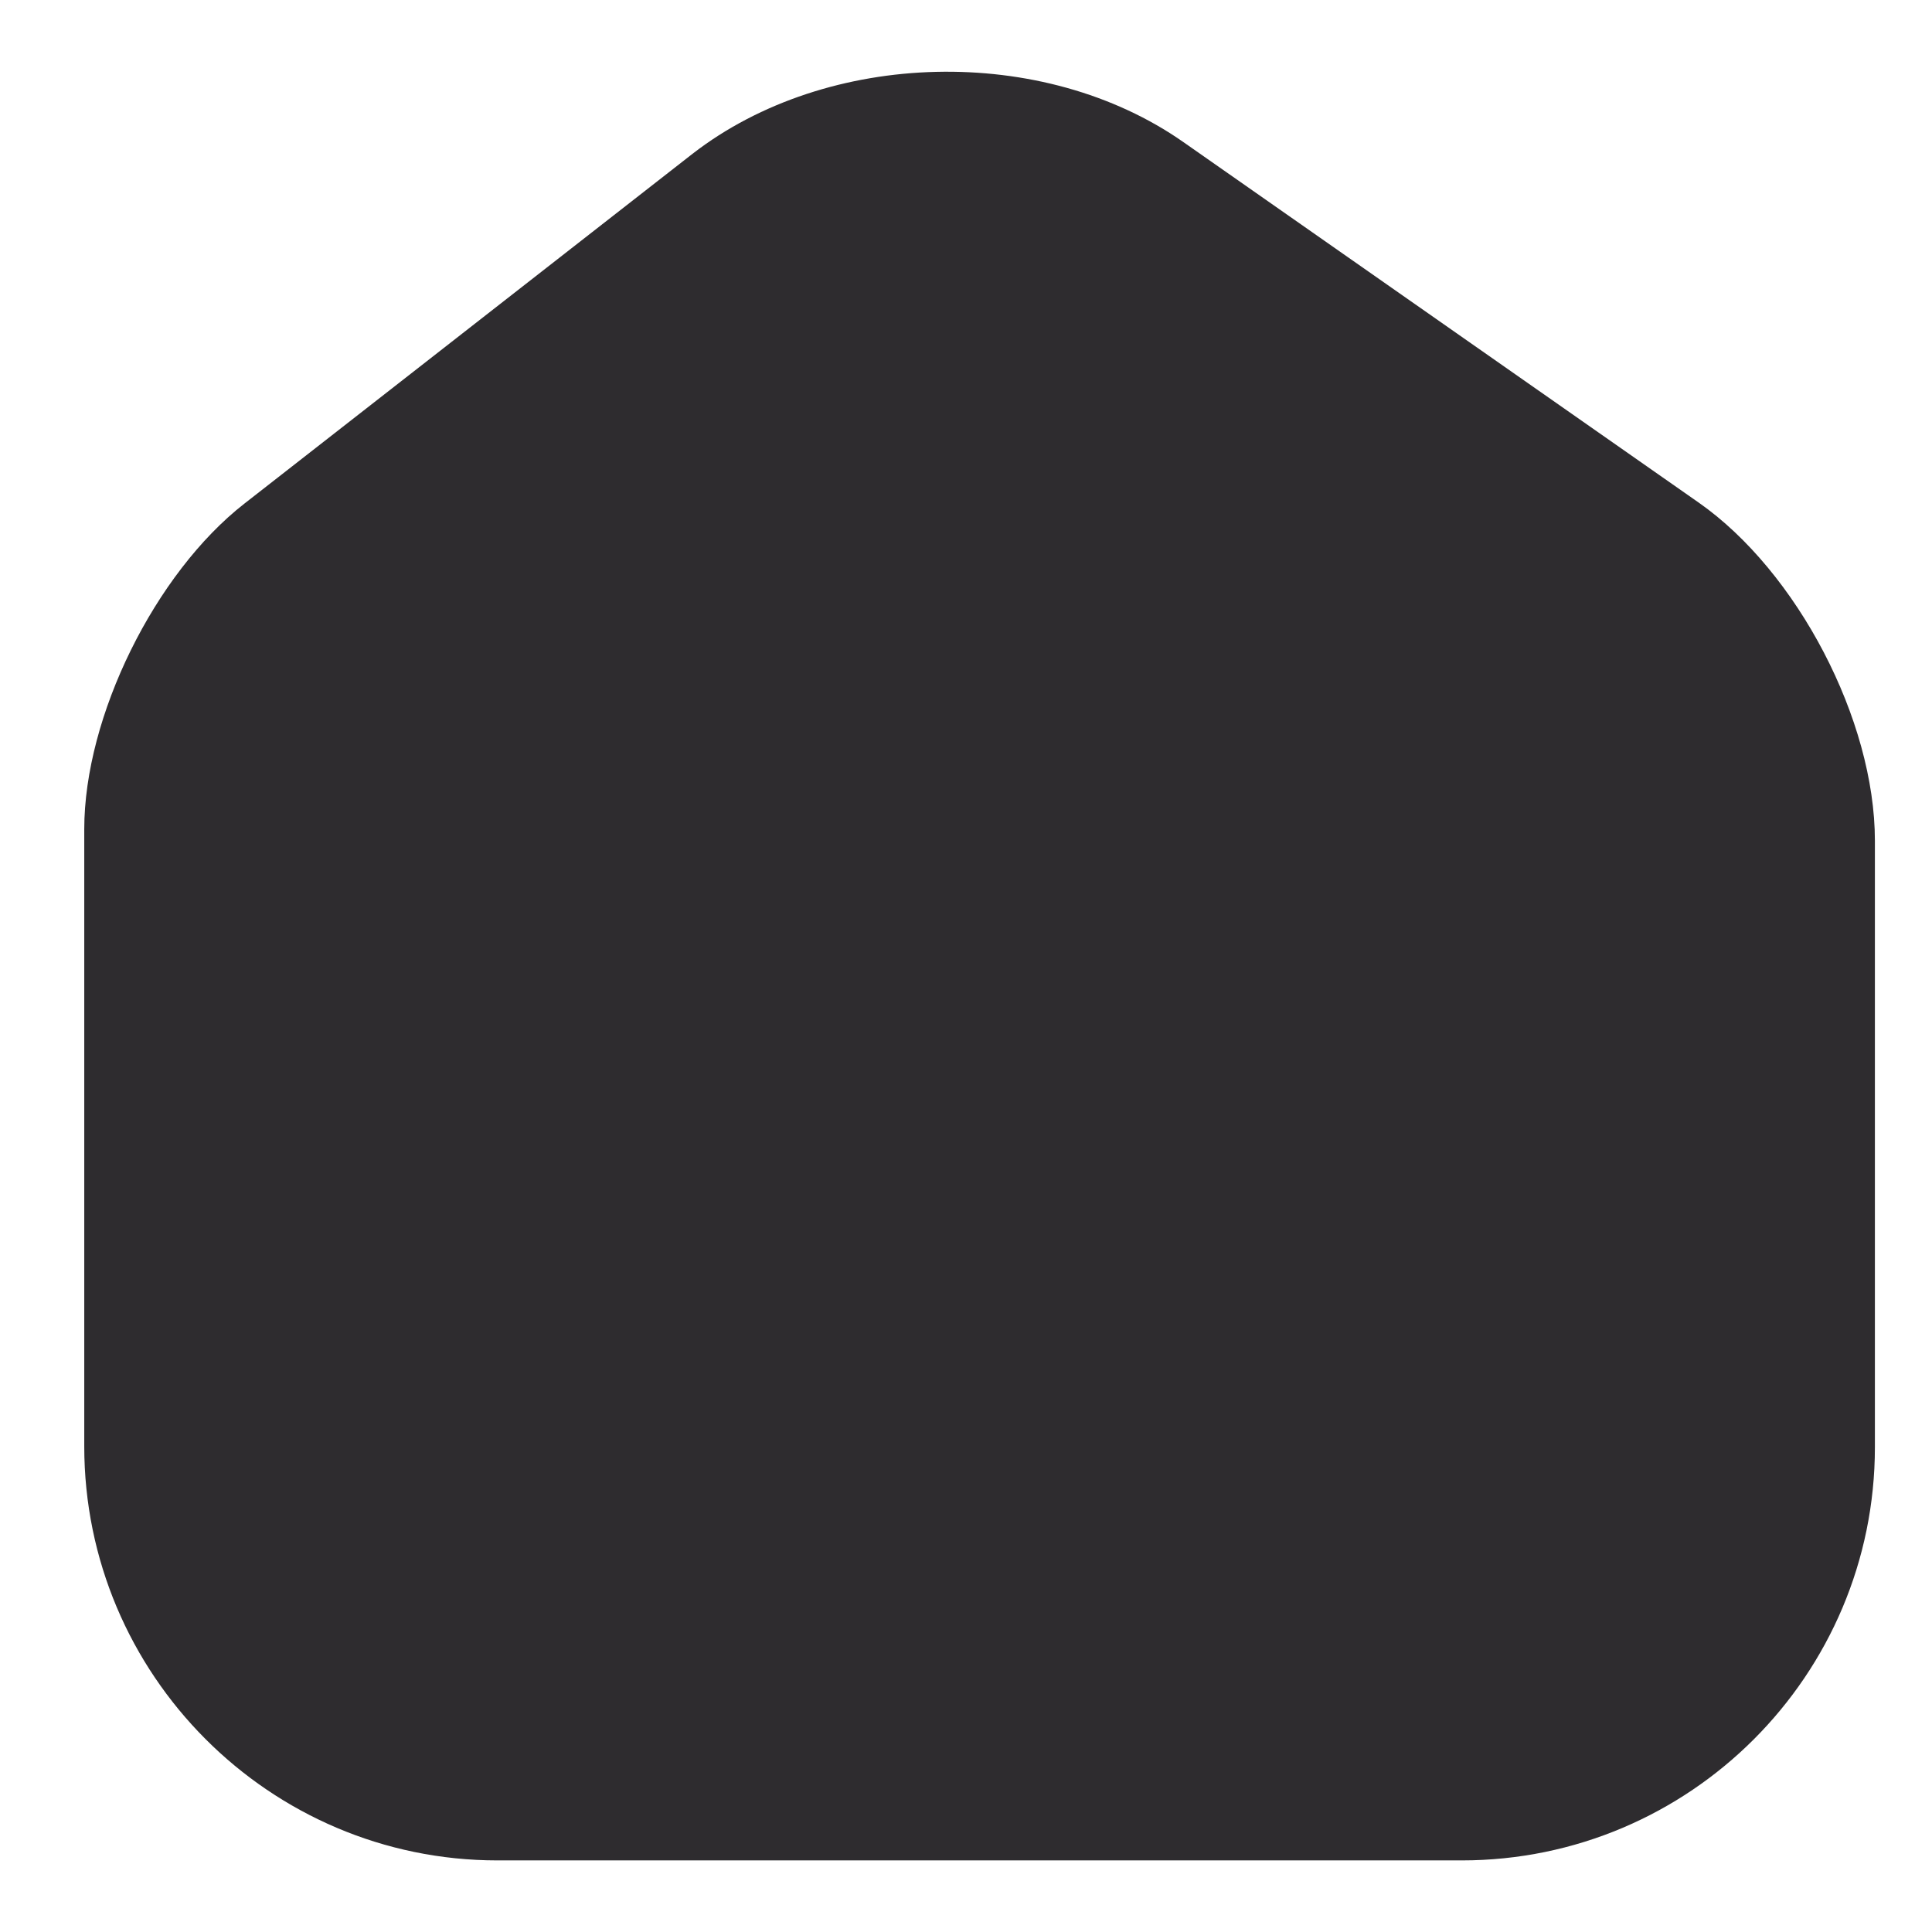 <svg width="18" height="18" viewBox="0 0 18 18" fill="none" xmlns="http://www.w3.org/2000/svg">
<path d="M15.827 4.683L11.027 1.325C9.719 0.408 7.71 0.458 6.452 1.433L2.277 4.692C1.444 5.342 0.785 6.675 0.785 7.725V13.475C0.785 15.6 2.51 17.333 4.635 17.333H13.618C15.743 17.333 17.468 15.608 17.468 13.483V7.833C17.468 6.708 16.744 5.325 15.827 4.683Z" fill="#2E2C2F"/>
</svg>
